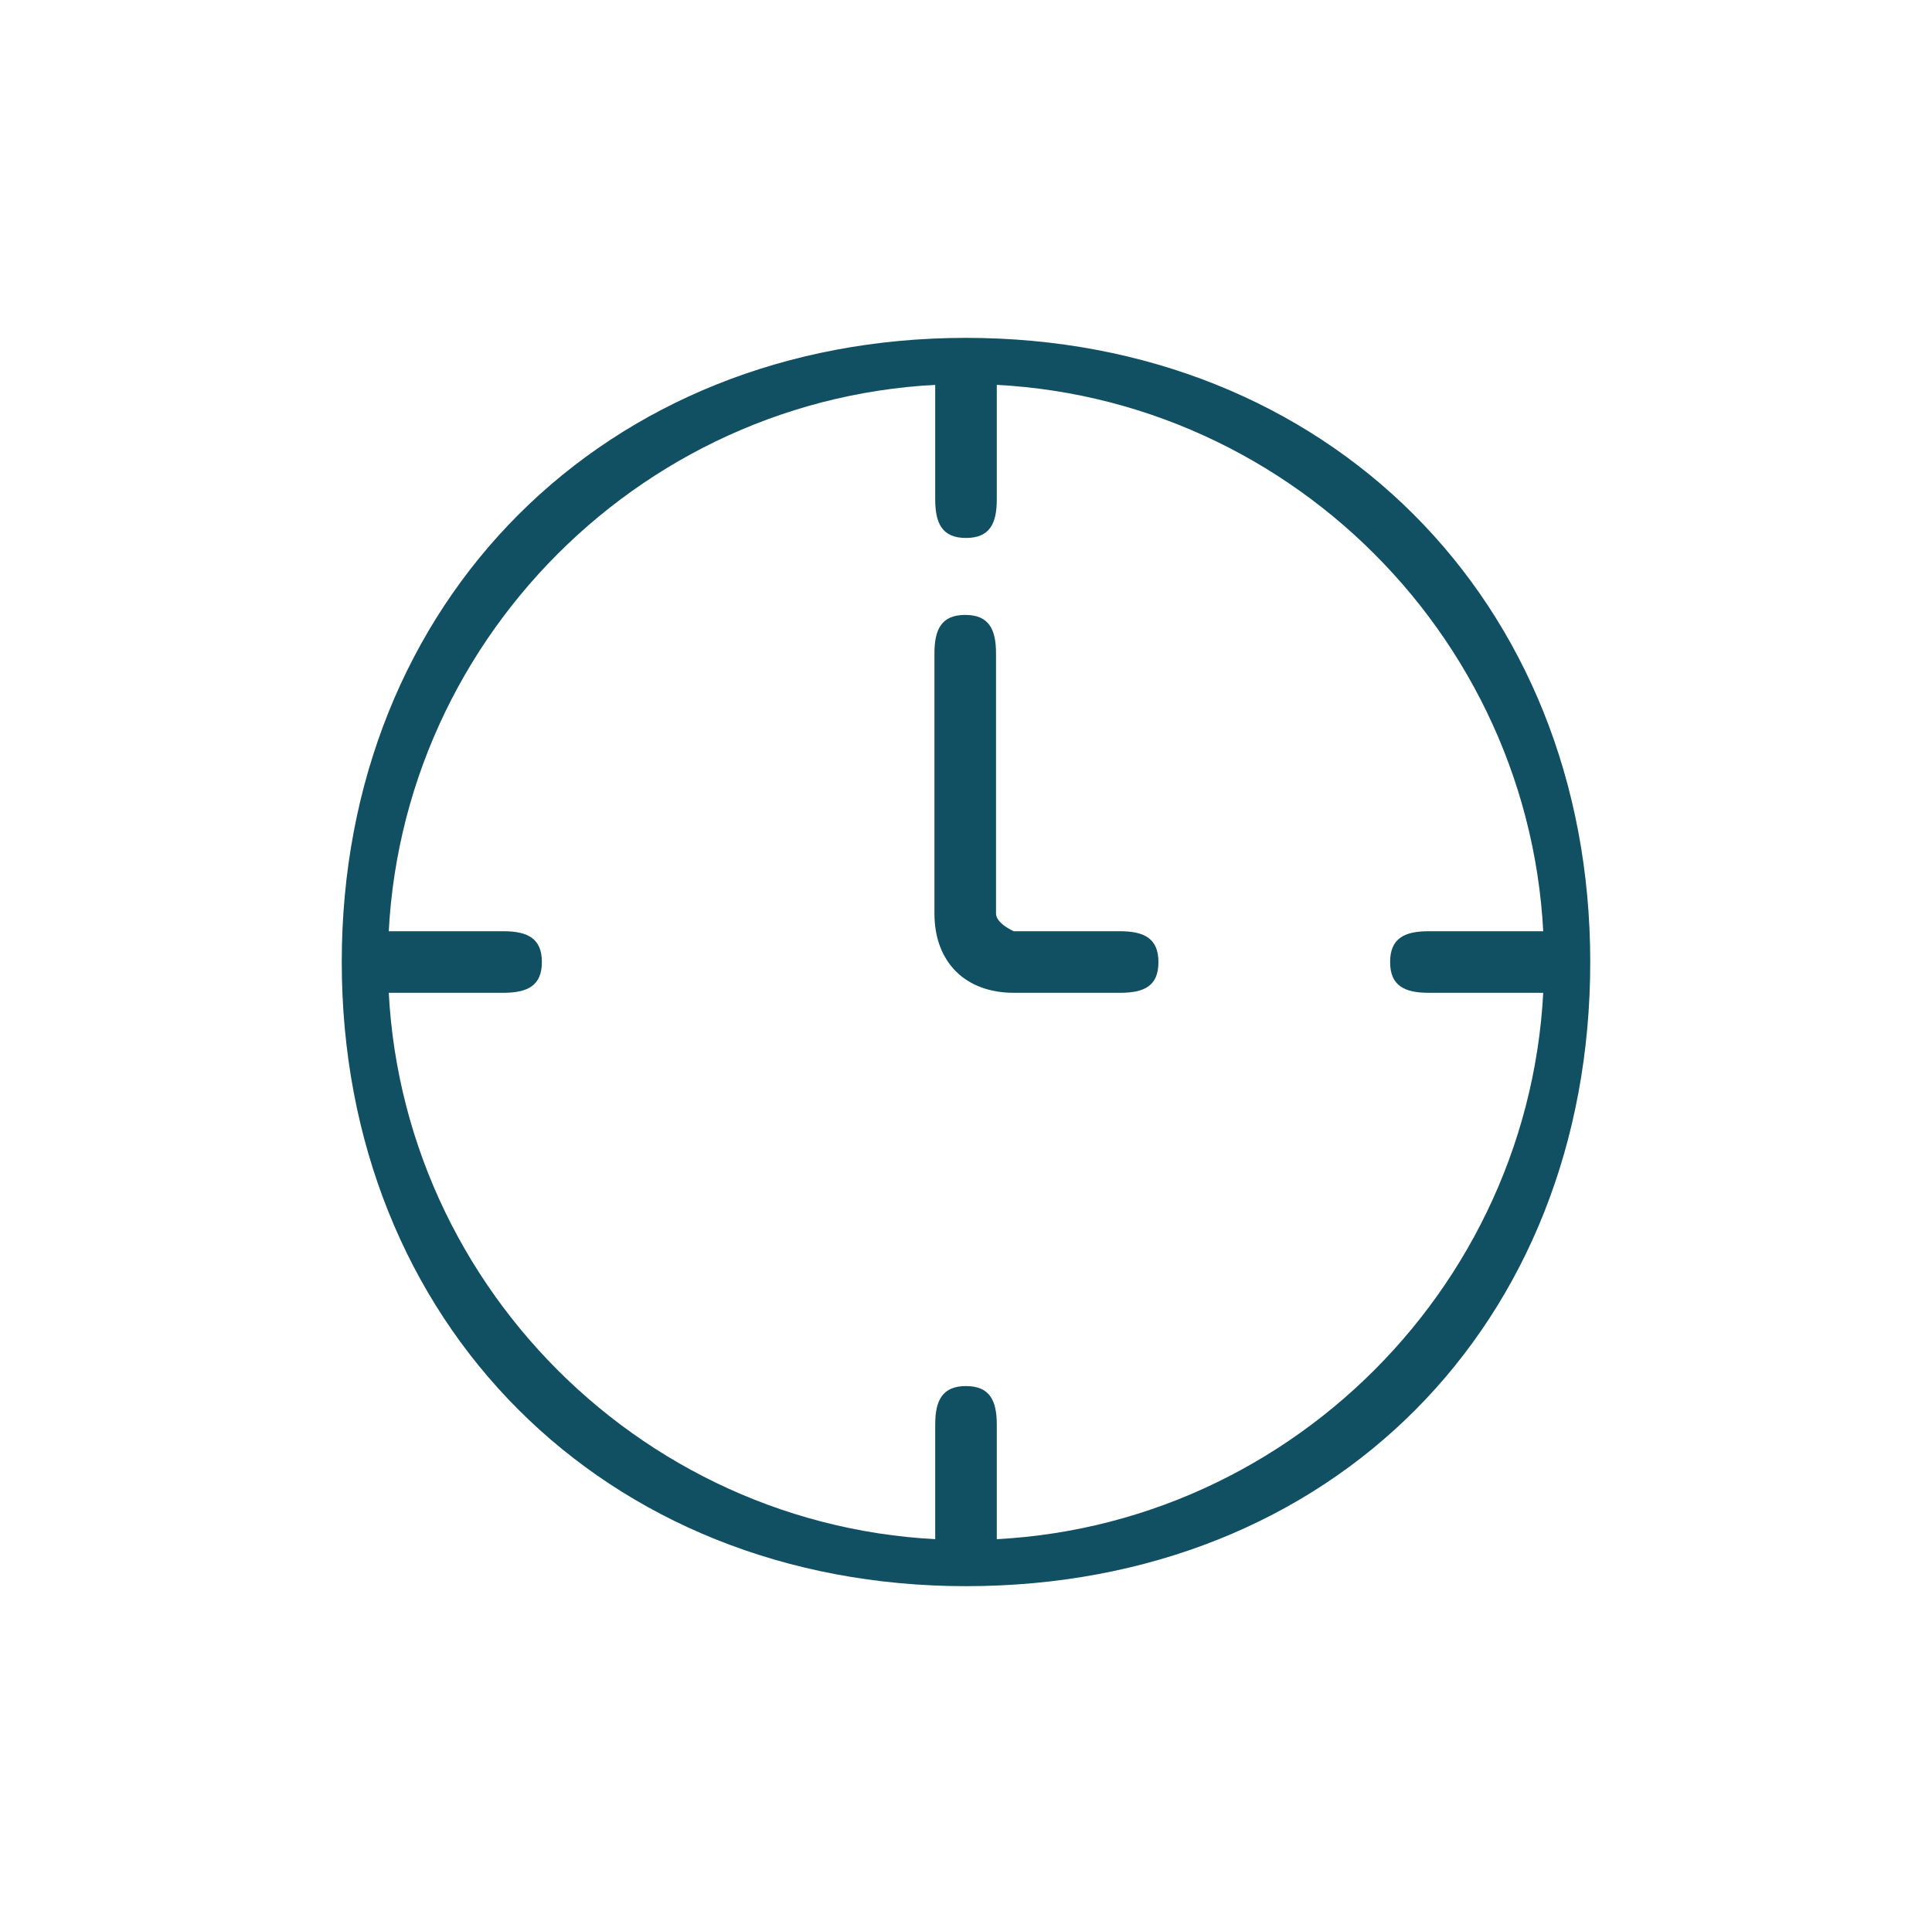 <?xml version="1.0" encoding="utf-8"?>
<!-- Generator: Adobe Illustrator 21.1.0, SVG Export Plug-In . SVG Version: 6.00 Build 0)  -->
<svg version="1.1" id="Layer_1" xmlns="http://www.w3.org/2000/svg" xmlns:xlink="http://www.w3.org/1999/xlink" x="0px" y="0px"
	 viewBox="0 0 251 250" style="enable-background:new 0 0 251 250;" xml:space="preserve">
<style type="text/css">
	.st0{fill:#115063;}
</style>
<g>
	<g>
		<g>
			<g>
				<path class="st0" d="M125.5,69.9c-3.1,0-4-1.9-4-5v-15c0-3.1,0.9-5,4-5c3.1,0,4,1.9,4,5v15C129.5,68,128.6,69.9,125.5,69.9z"/>
			</g>
			<g>
				<path class="st0" d="M200.6,129h-15c-3.1,0-5-0.9-5-4s1.9-4,5-4h15c3.1,0,5,0.9,5,4C205.6,128.1,203.8,129,200.6,129z"/>
			</g>
			<g>
				<path class="st0" d="M65.4,129h-15c-3.1,0-5-0.9-5-4s1.9-4,5-4h15c3.1,0,5,0.9,5,4C70.4,128.1,68.5,129,65.4,129z"/>
			</g>
			<g>
				<path class="st0" d="M125.5,205.1c-3.1,0-4-1.9-4-5v-15c0-3.1,0.9-5,4-5c3.1,0,4,1.9,4,5v15
					C129.5,203.3,128.6,205.1,125.5,205.1z"/>
			</g>
			<g>
				<path class="st0" d="M125.5,206.1c-47,0-81.1-34.2-81.1-81.1s34.2-81.1,81.1-81.1S206.6,78,206.6,125S173.1,206.1,125.5,206.1z
					 M125.5,49.9c-41.3,0-75.1,33.8-75.1,75.1s33.8,75.1,75.1,75.1s75.1-33.8,75.1-75.1S166.8,49.9,125.5,49.9z"/>
			</g>
			<g>
				<path class="st0" d="M145.5,129h-13.8c-6.3,0-10.3-4-10.3-10.3V84.9c0-3.1,0.9-5,4-5c3.1,0,4,1.9,4,5v33.8
					c0,1.3,2.3,2.3,2.3,2.3h13.8c3.1,0,5,0.9,5,4C150.5,128.1,148.7,129,145.5,129z"/>
			</g>
		</g>
	</g>
</g>
</svg>
